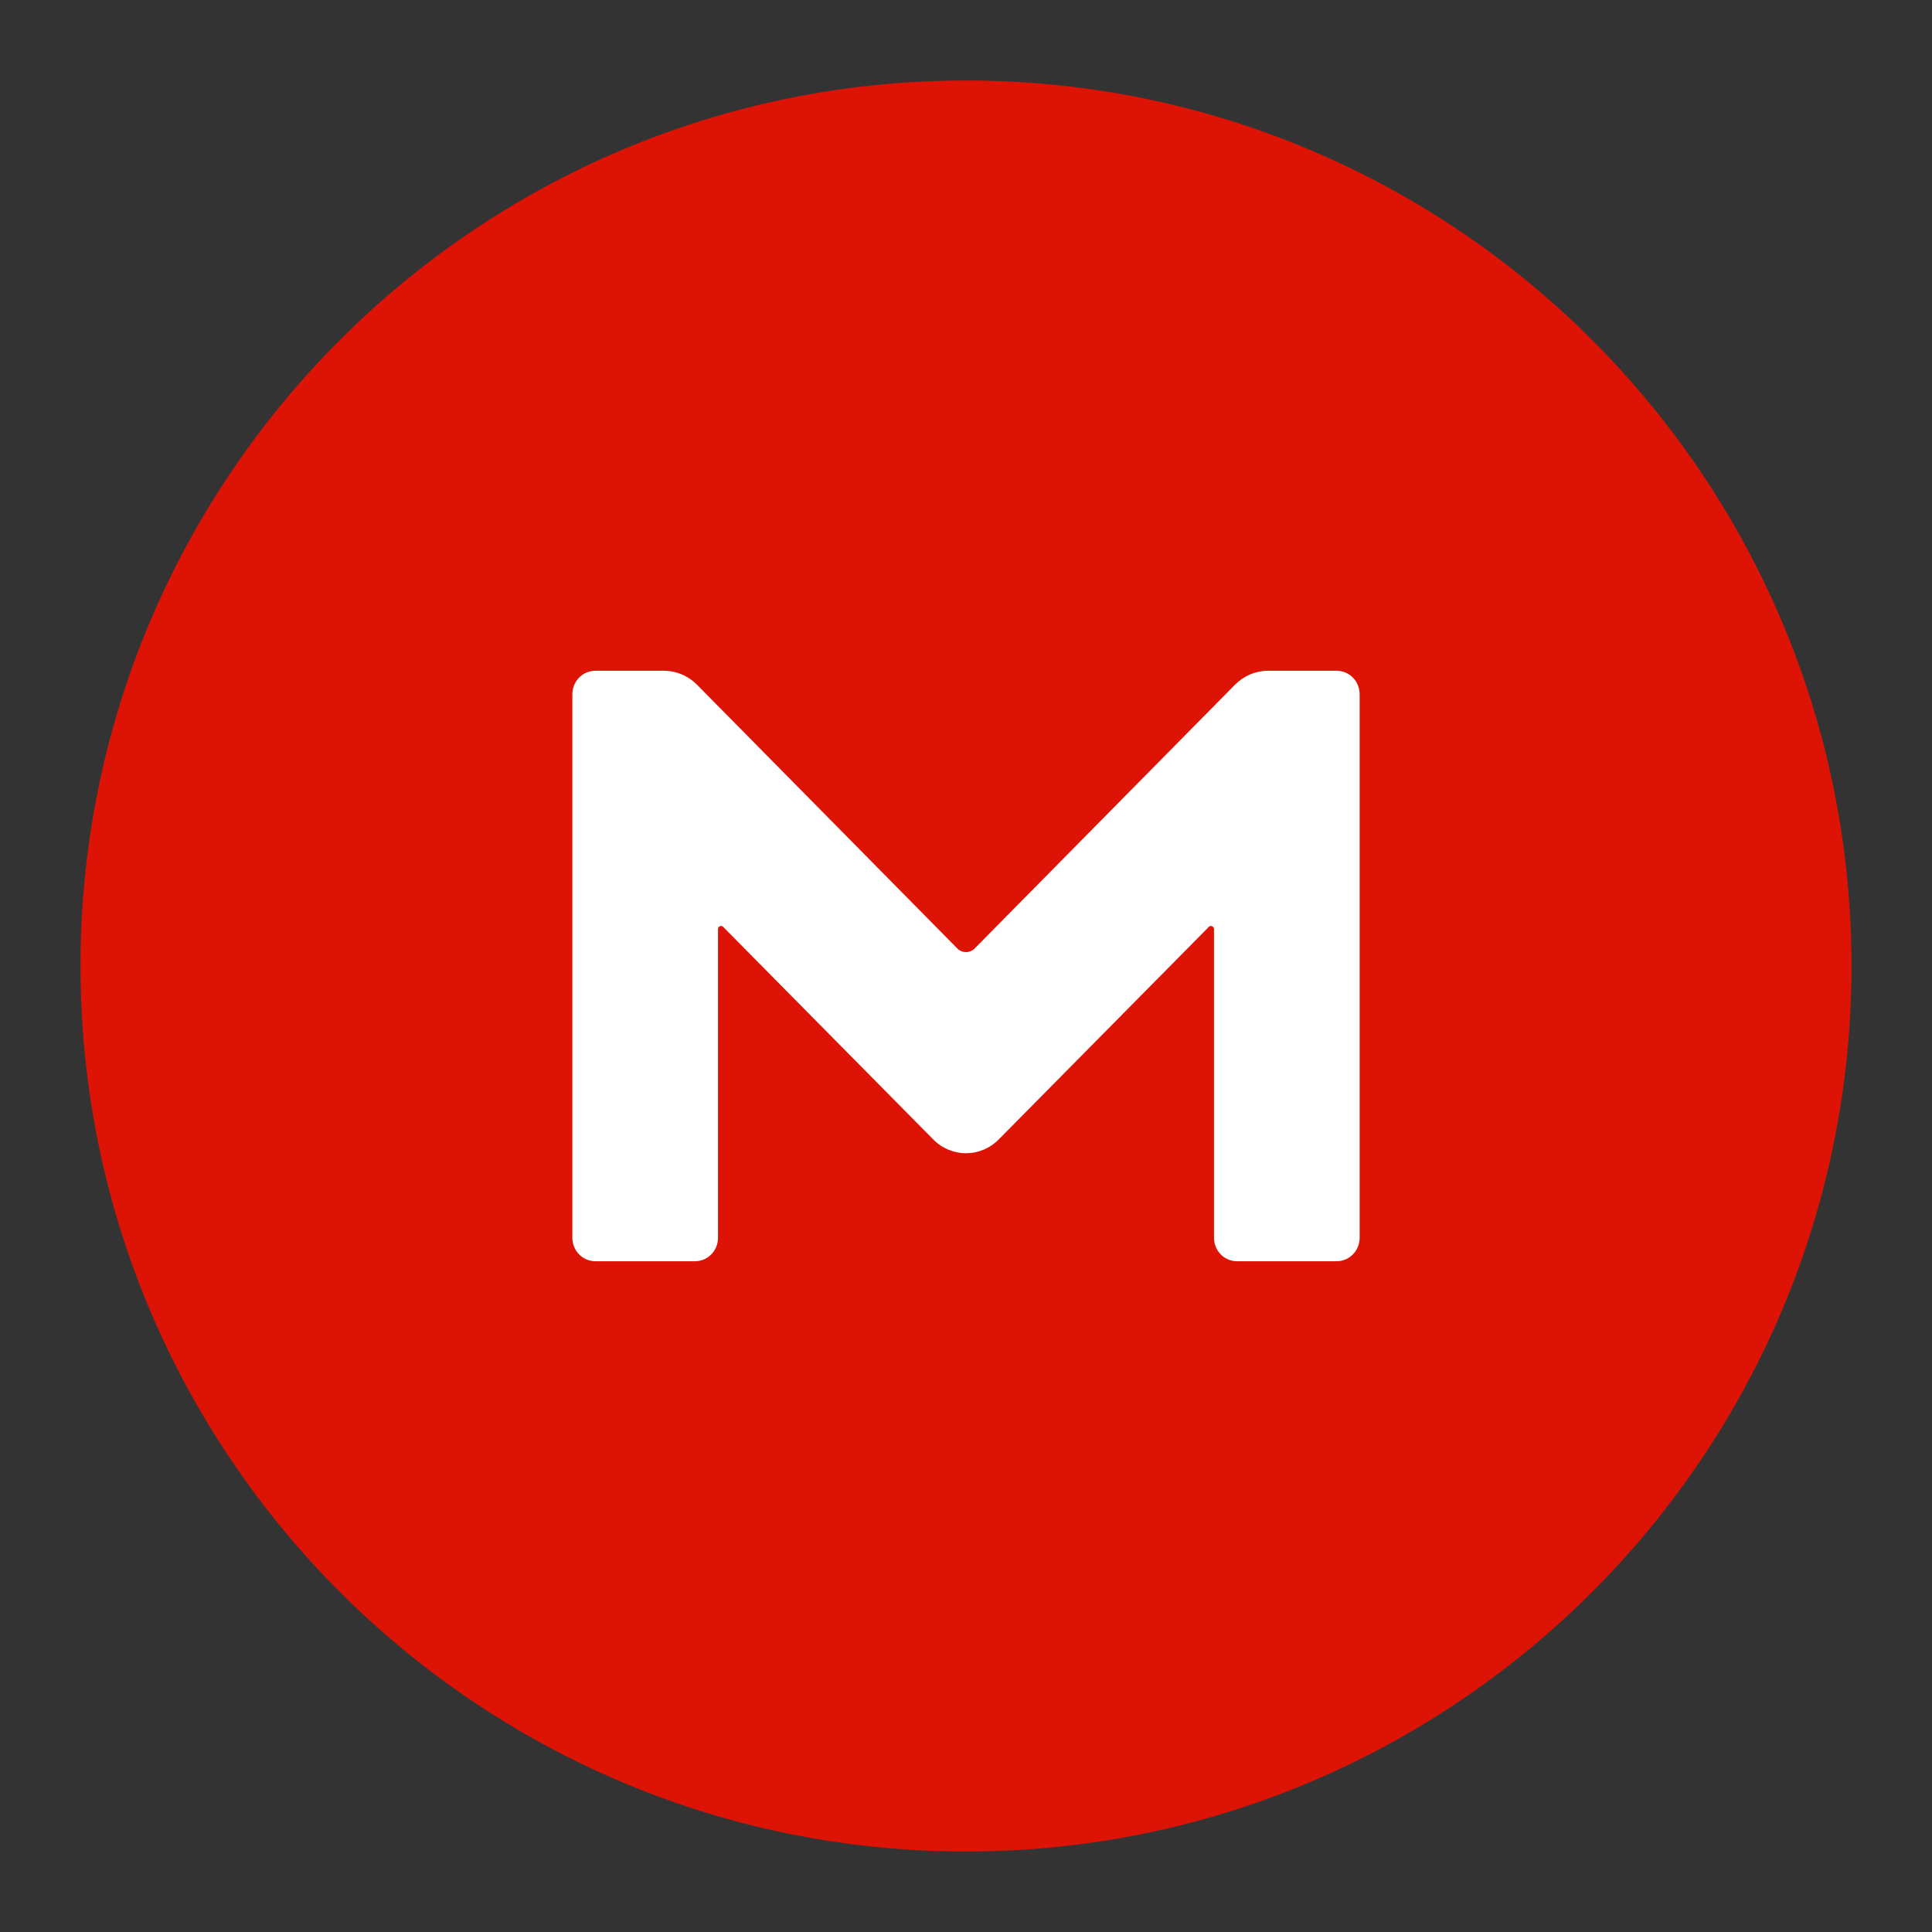 <svg width="72" height="72" viewBox="0 0 72 72" fill="none" xmlns="http://www.w3.org/2000/svg">
<rect x="0" y="0" width="72" height="72" fill="#333333" stroke="none"/>
<circle cx="36" cy="36" r="20.7" fill="white"/>
<path fill-rule="evenodd" clip-rule="evenodd" d="M3 36C3 54.216 17.784 69 36 69C54.216 69 69 54.216 69 36C69 17.784 54.216 3 36 3C17.784 3 3 17.784 3 36ZM49.808 47.003C50.285 47.003 50.67 46.618 50.67 46.123V25.878C50.67 25.383 50.285 24.997 49.808 24.997H47.259C46.801 24.997 46.361 25.181 46.031 25.511L36.312 35.358C36.147 35.523 35.853 35.523 35.688 35.358L25.969 25.511C25.639 25.181 25.199 24.997 24.74 24.997H22.192C21.715 24.997 21.33 25.383 21.33 25.878V46.123C21.33 46.618 21.715 47.003 22.192 47.003H25.896C26.372 47.003 26.758 46.618 26.758 46.123V34.625C26.758 34.515 26.886 34.478 26.941 34.533L34.771 42.455C35.45 43.152 36.55 43.152 37.228 42.455L45.059 34.533C45.114 34.478 45.242 34.515 45.242 34.625V46.123C45.242 46.618 45.627 47.003 46.104 47.003H49.808Z" fill="#DD1405"/>
</svg>
